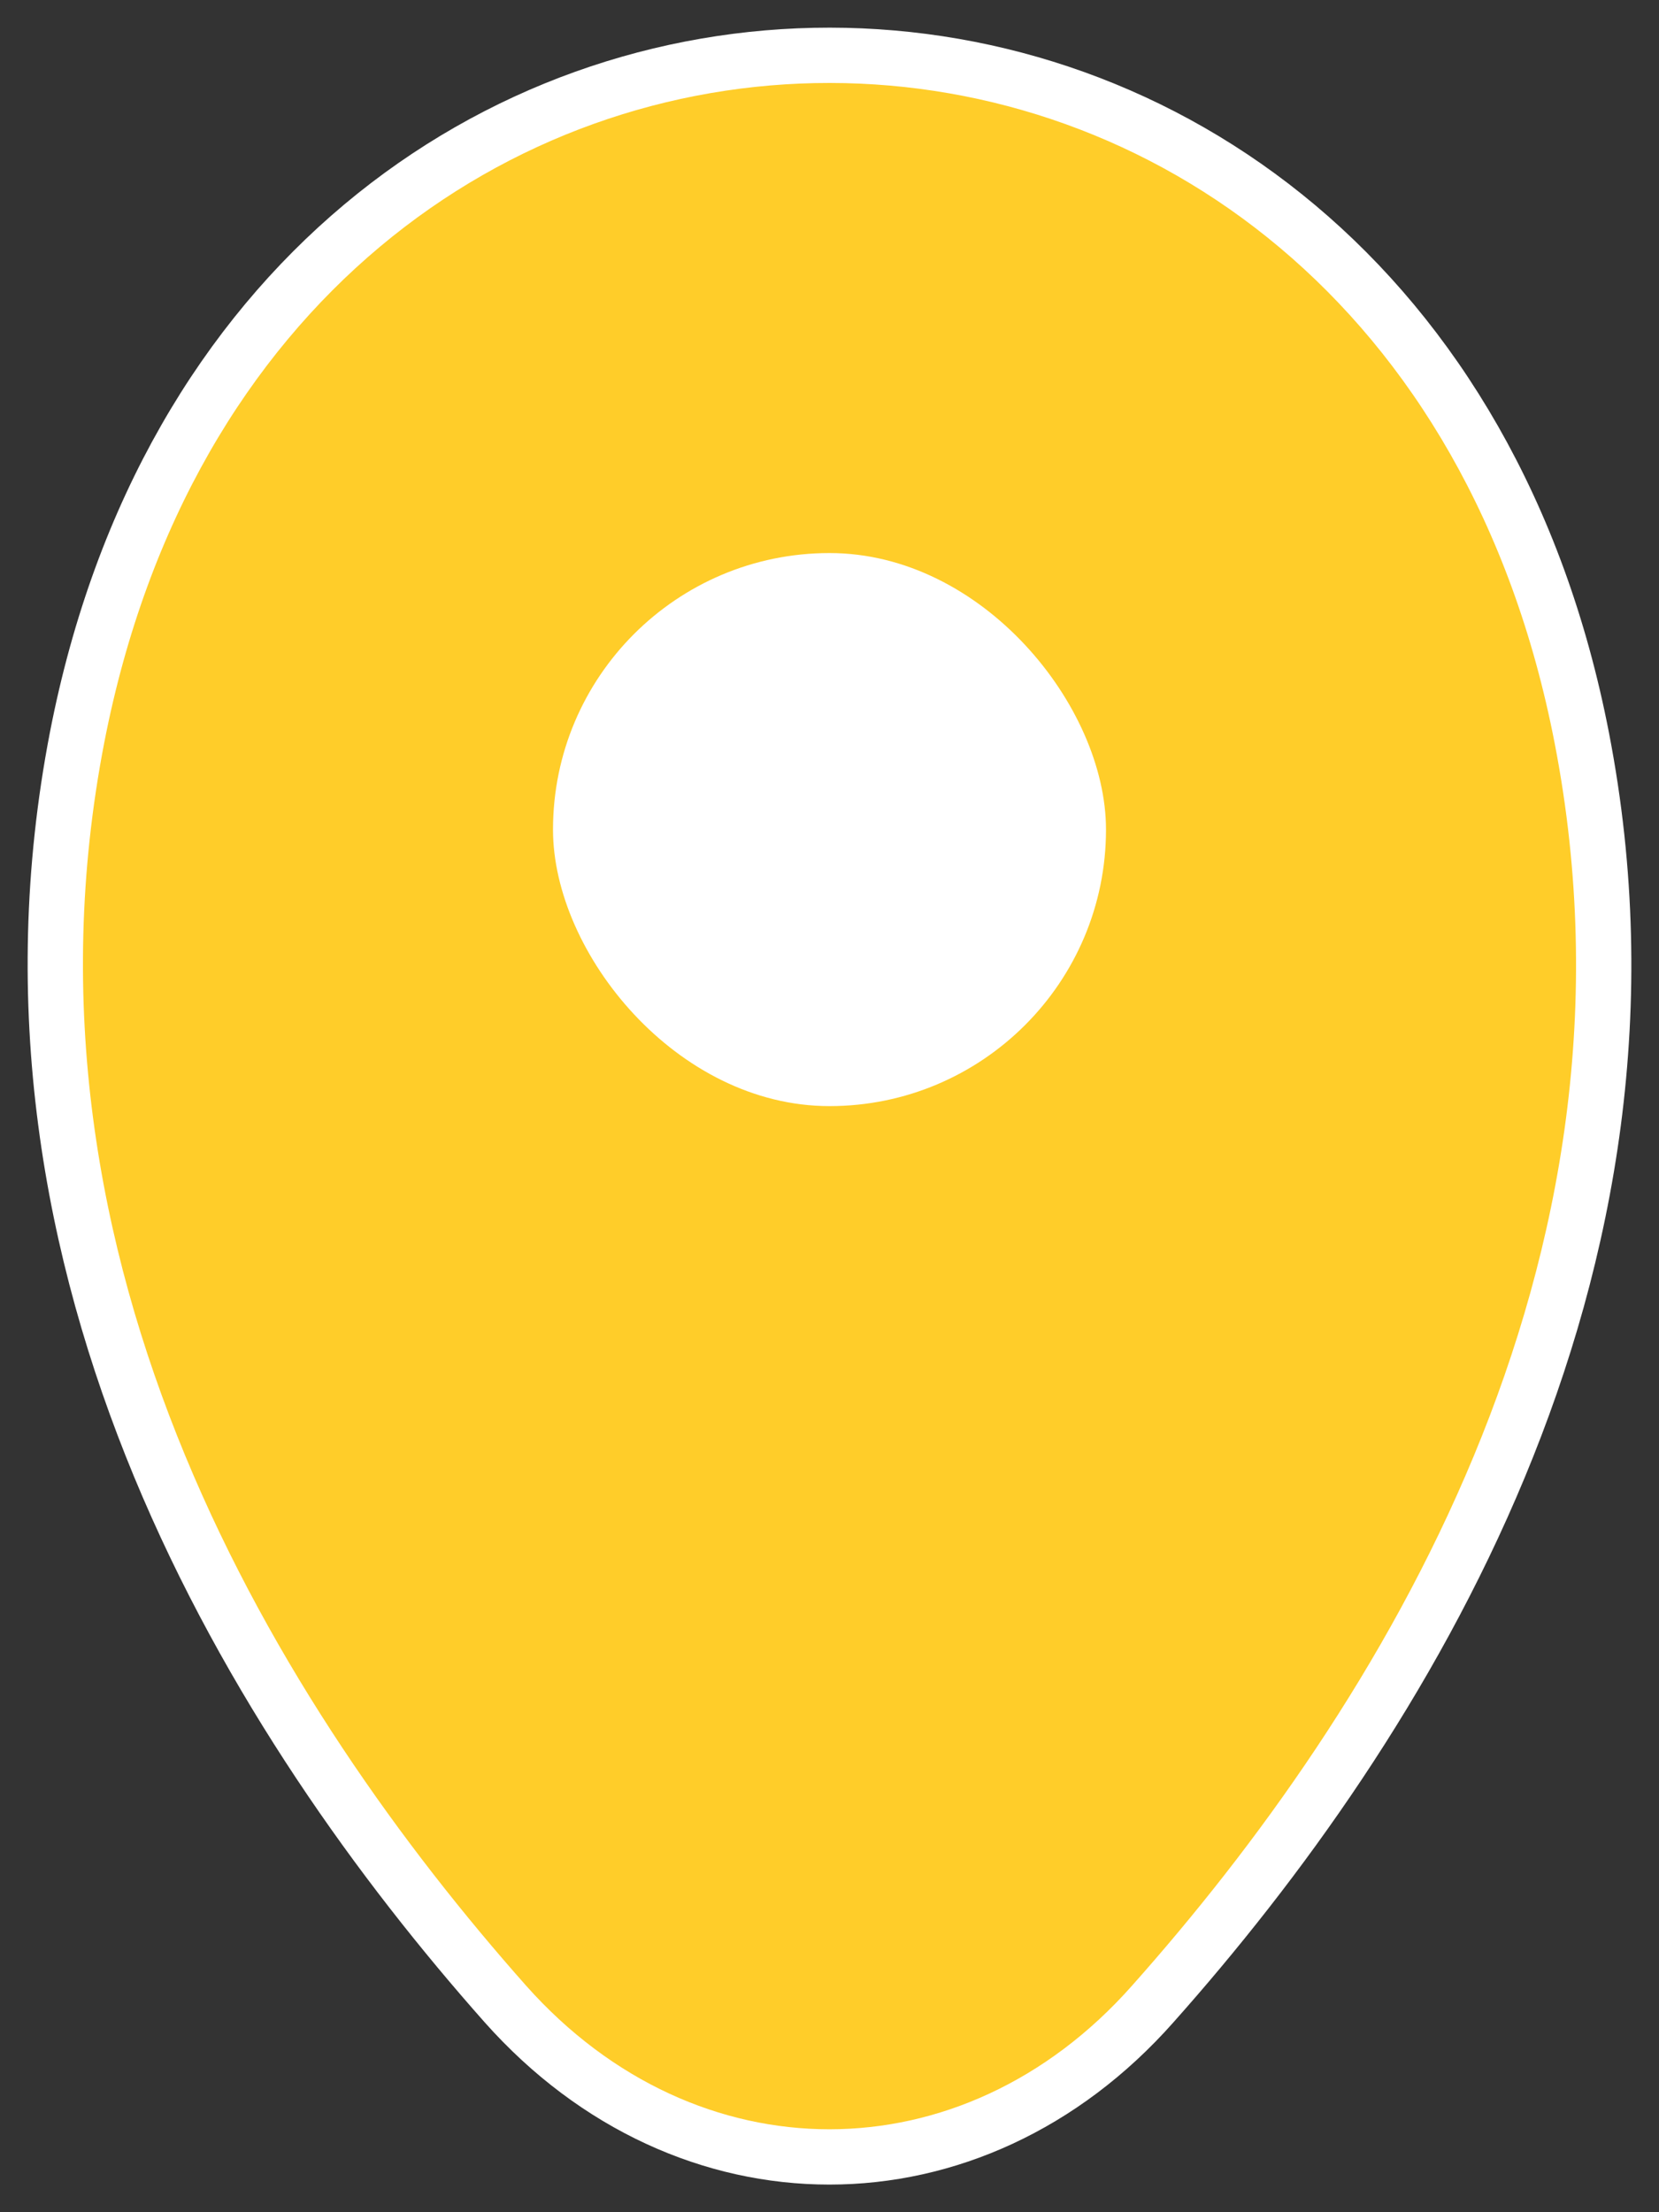 <svg width="30" height="40" viewBox="0 0 30 40" fill="none" xmlns="http://www.w3.org/2000/svg">
<rect x="0" y="0" width="30" height="40" fill="#333333" stroke="none"/>
<path d="M1.394 13.334C4.593 -3.124 25.424 -3.105 28.606 13.353C30.473 23.008 25.342 31.18 20.845 36.235C17.582 39.922 12.418 39.922 9.139 36.235C4.658 31.18 -0.473 22.988 1.394 13.334Z" fill="#FFCD29" stroke="white"/>
<rect x="10" y="10" width="10" height="10" rx="5" fill="white"/>
</svg>
